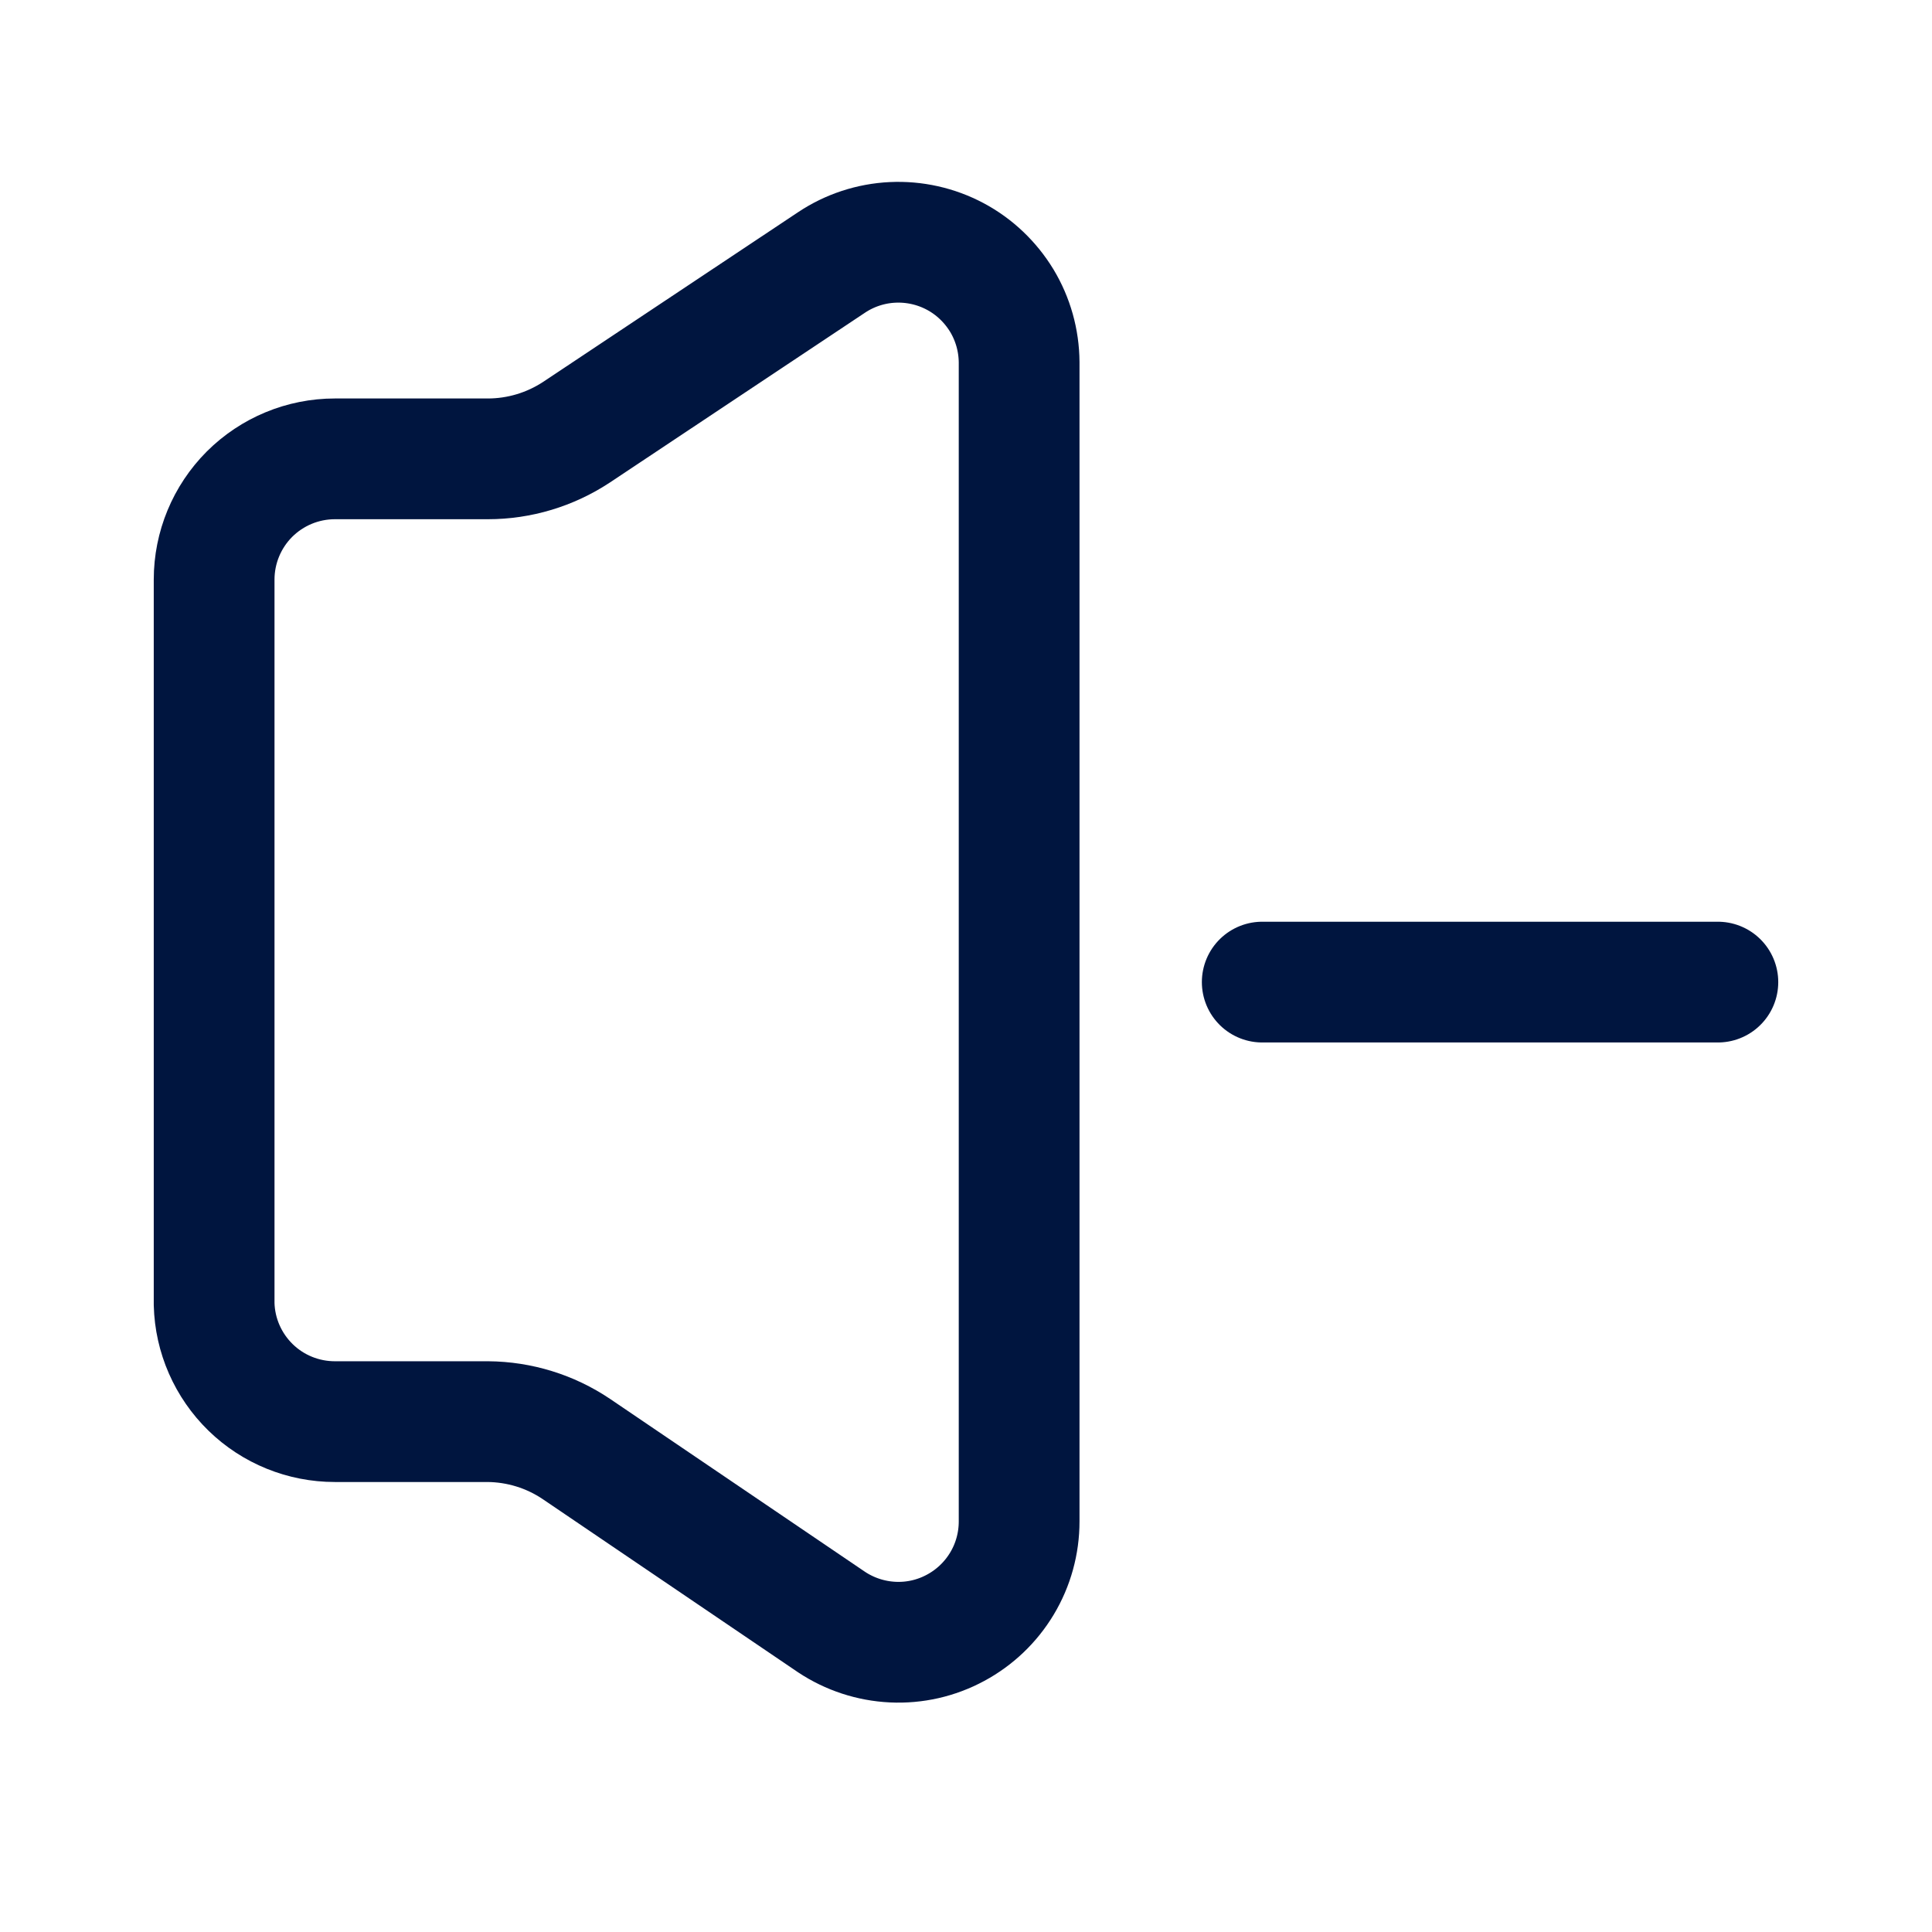 <svg width="24" height="24" viewBox="0 0 24 24" fill="none" xmlns="http://www.w3.org/2000/svg">
<g id="Volume-Minus">
<path id="Vector" d="M2.66 16.2V7.2C2.66 6.802 2.818 6.421 3.099 6.139C3.381 5.858 3.762 5.7 4.16 5.7H6.06C6.451 5.7 6.833 5.585 7.16 5.37L10.33 3.26C10.555 3.11 10.817 3.024 11.087 3.011C11.357 2.998 11.626 3.058 11.865 3.185C12.104 3.312 12.303 3.502 12.444 3.733C12.584 3.965 12.658 4.229 12.66 4.5V18.9C12.66 19.171 12.587 19.438 12.447 19.671C12.308 19.903 12.108 20.094 11.869 20.222C11.63 20.351 11.361 20.412 11.09 20.399C10.819 20.386 10.556 20.3 10.33 20.15L7.16 18C6.835 17.781 6.452 17.663 6.06 17.66H4.16C3.769 17.66 3.393 17.508 3.113 17.235C2.833 16.962 2.67 16.591 2.66 16.2Z" stroke="#00153F" stroke-width="1.5" stroke-linecap="round" stroke-linejoin="round"/>
<path id="Vector_2" d="M21.34 12.2H15.68" stroke="#00153F" stroke-width="1.5" stroke-linecap="round" stroke-linejoin="round"/>
</g>
</svg>
